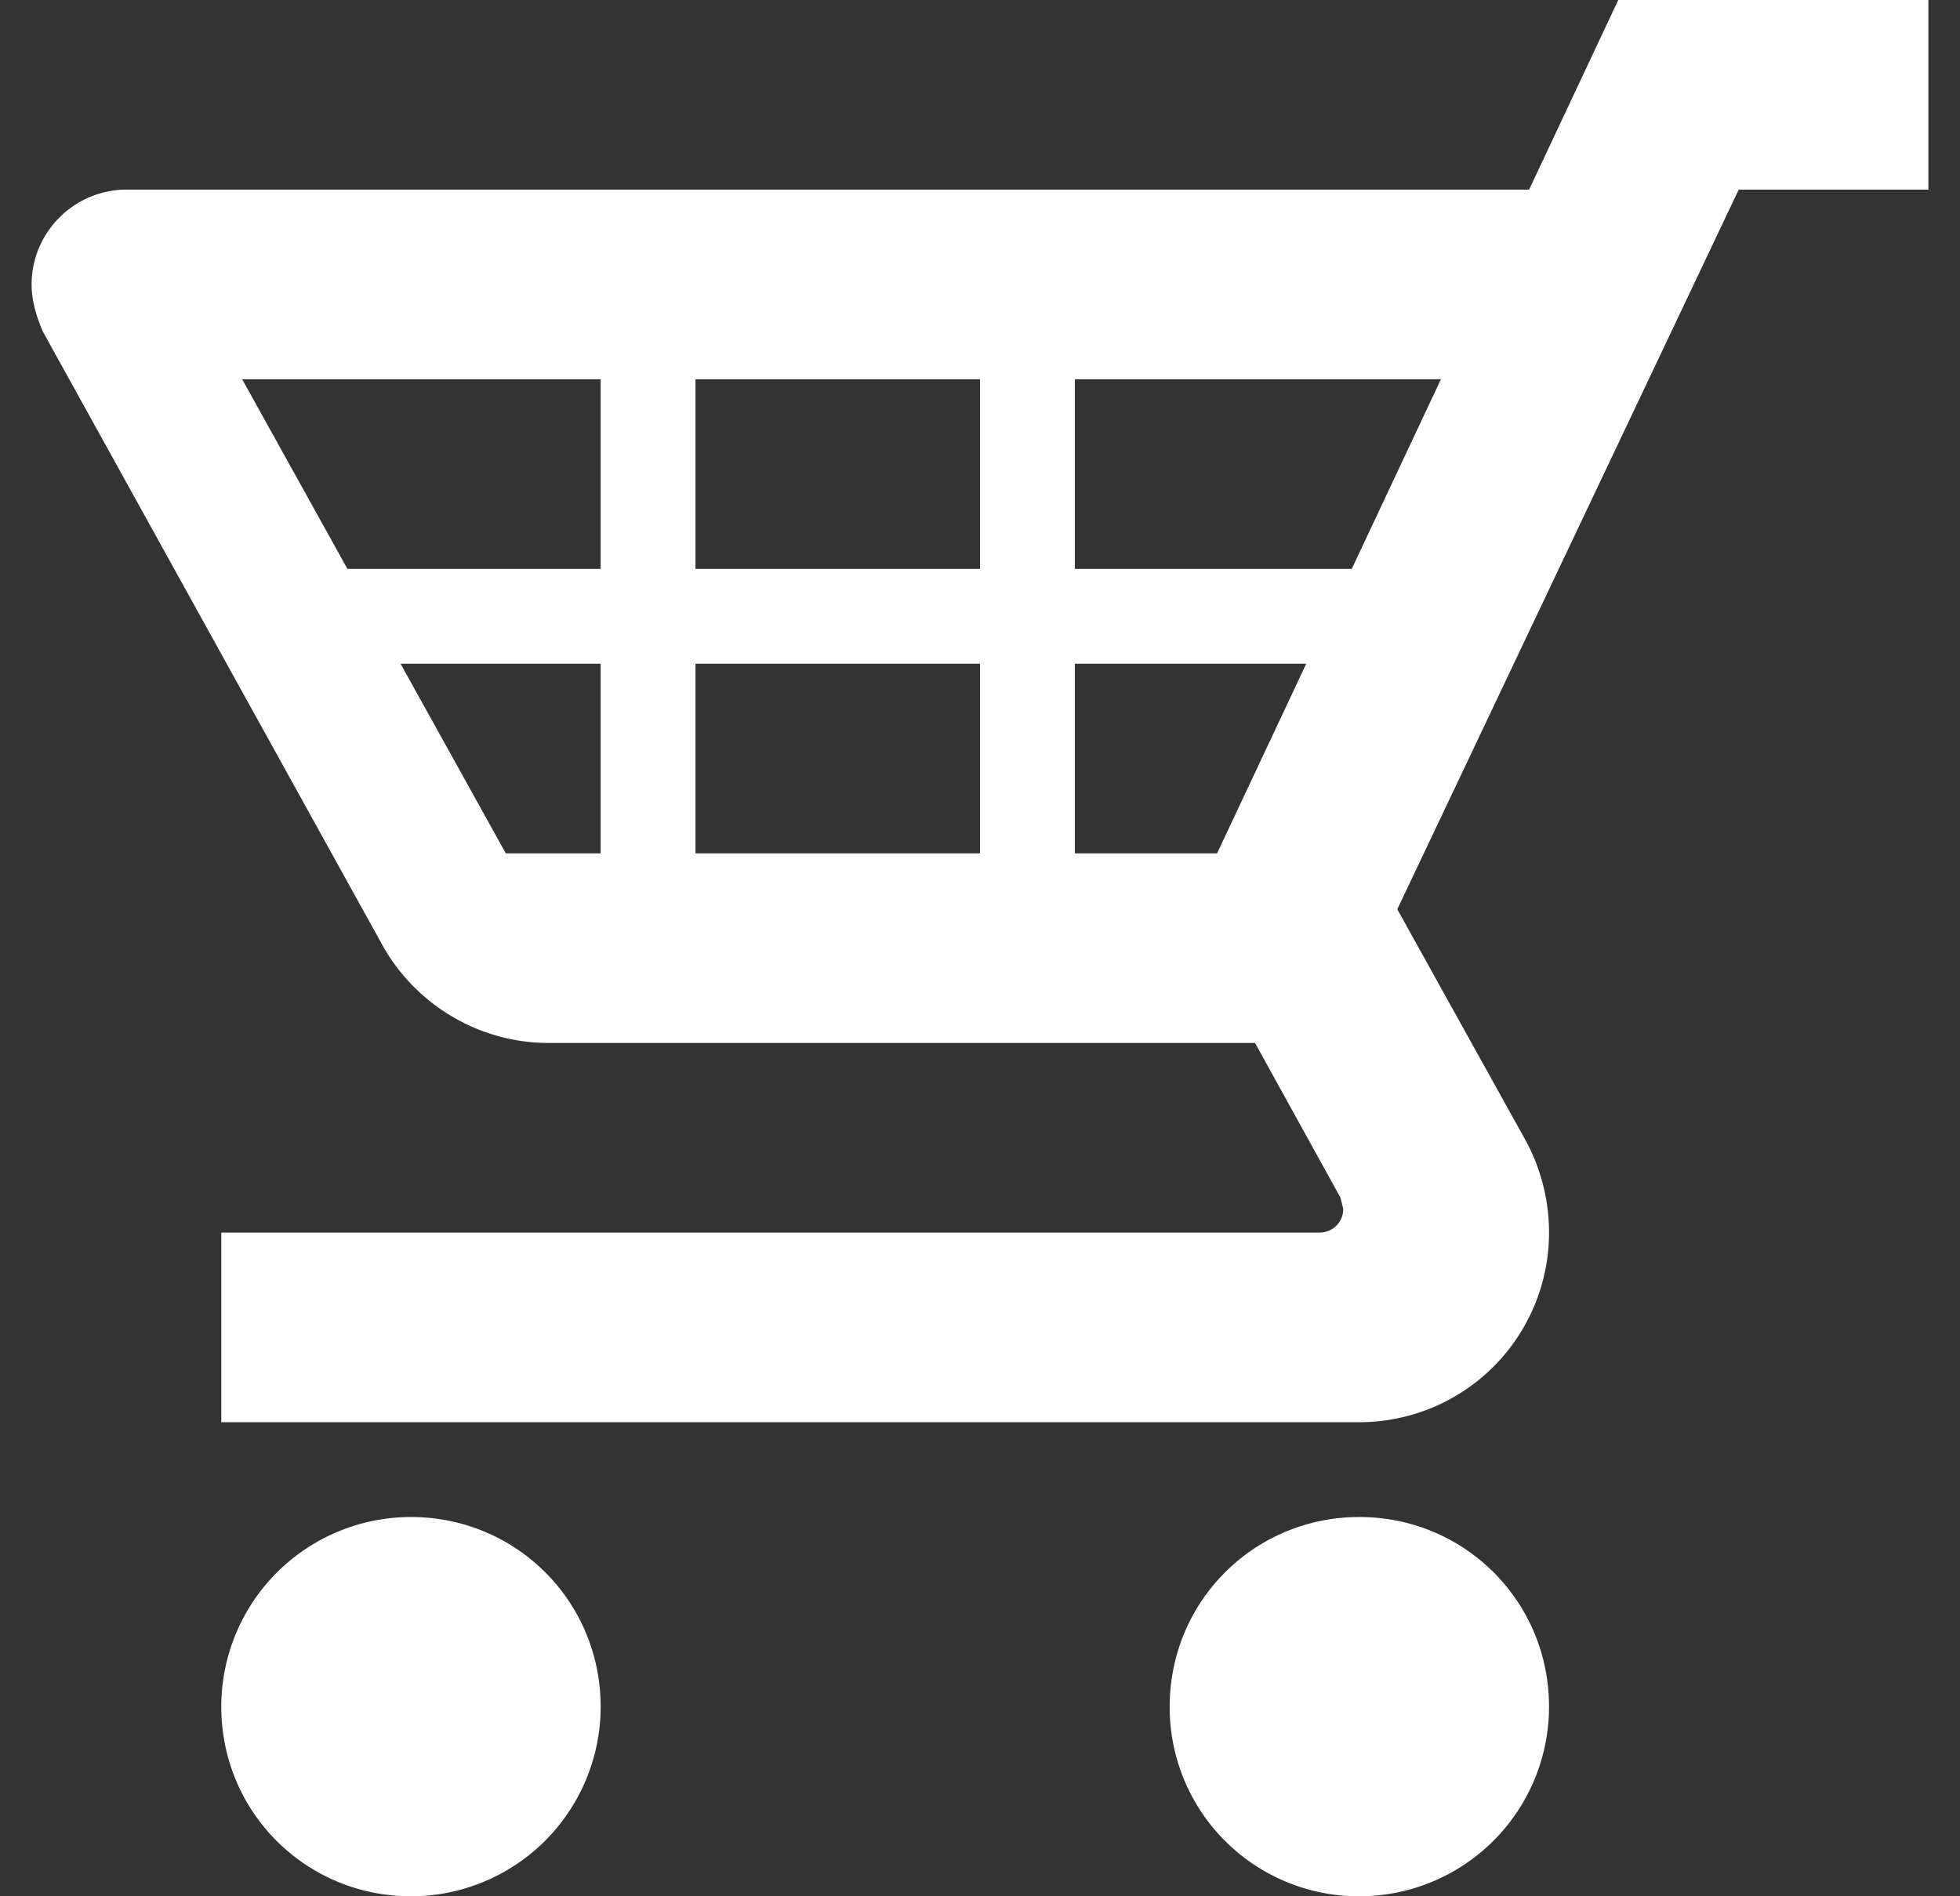 <svg width="31" height="30" fill="none" xmlns="http://www.w3.org/2000/svg"><rect width="100%" height="100%" fill="#333333" stroke="none"/><path d="M3.5 27c0 1.665 1.335 3 3 3a3 3 0 003-3c0-1.665-1.335-3-3-3a3 3 0 00-3 3zm18-3c1.665 0 3 1.335 3 3a3 3 0 01-3 3 2.99 2.99 0 01-3-3c0-1.665 1.335-3 3-3zm-.3-5.055l.045.18c0 .21-.165.375-.375.375H3.5v3h18a3 3 0 003-3c0-.525-.135-1.02-.36-1.44l-2.04-3.675L27.5 3h3V0h-4.905l-1.41 3H2C1.175 3 .5 3.675.5 4.5c0 .255.075.51.18.75l5.37 9.705c.51.915 1.5 1.545 2.625 1.545H19.85l1.35 2.445zM19.25 13.5H17v-3h3.66l-1.41 3zm-3.75-3v3H11v-3h4.5zM11 9V6h4.5v3H11zm-4.665 1.5H9.5v3H8l-1.665-3zM3.83 6H9.5v3H5.495L3.83 6zm18.96 0l-1.41 3H17V6h5.79z" fill="#fff"/></svg>